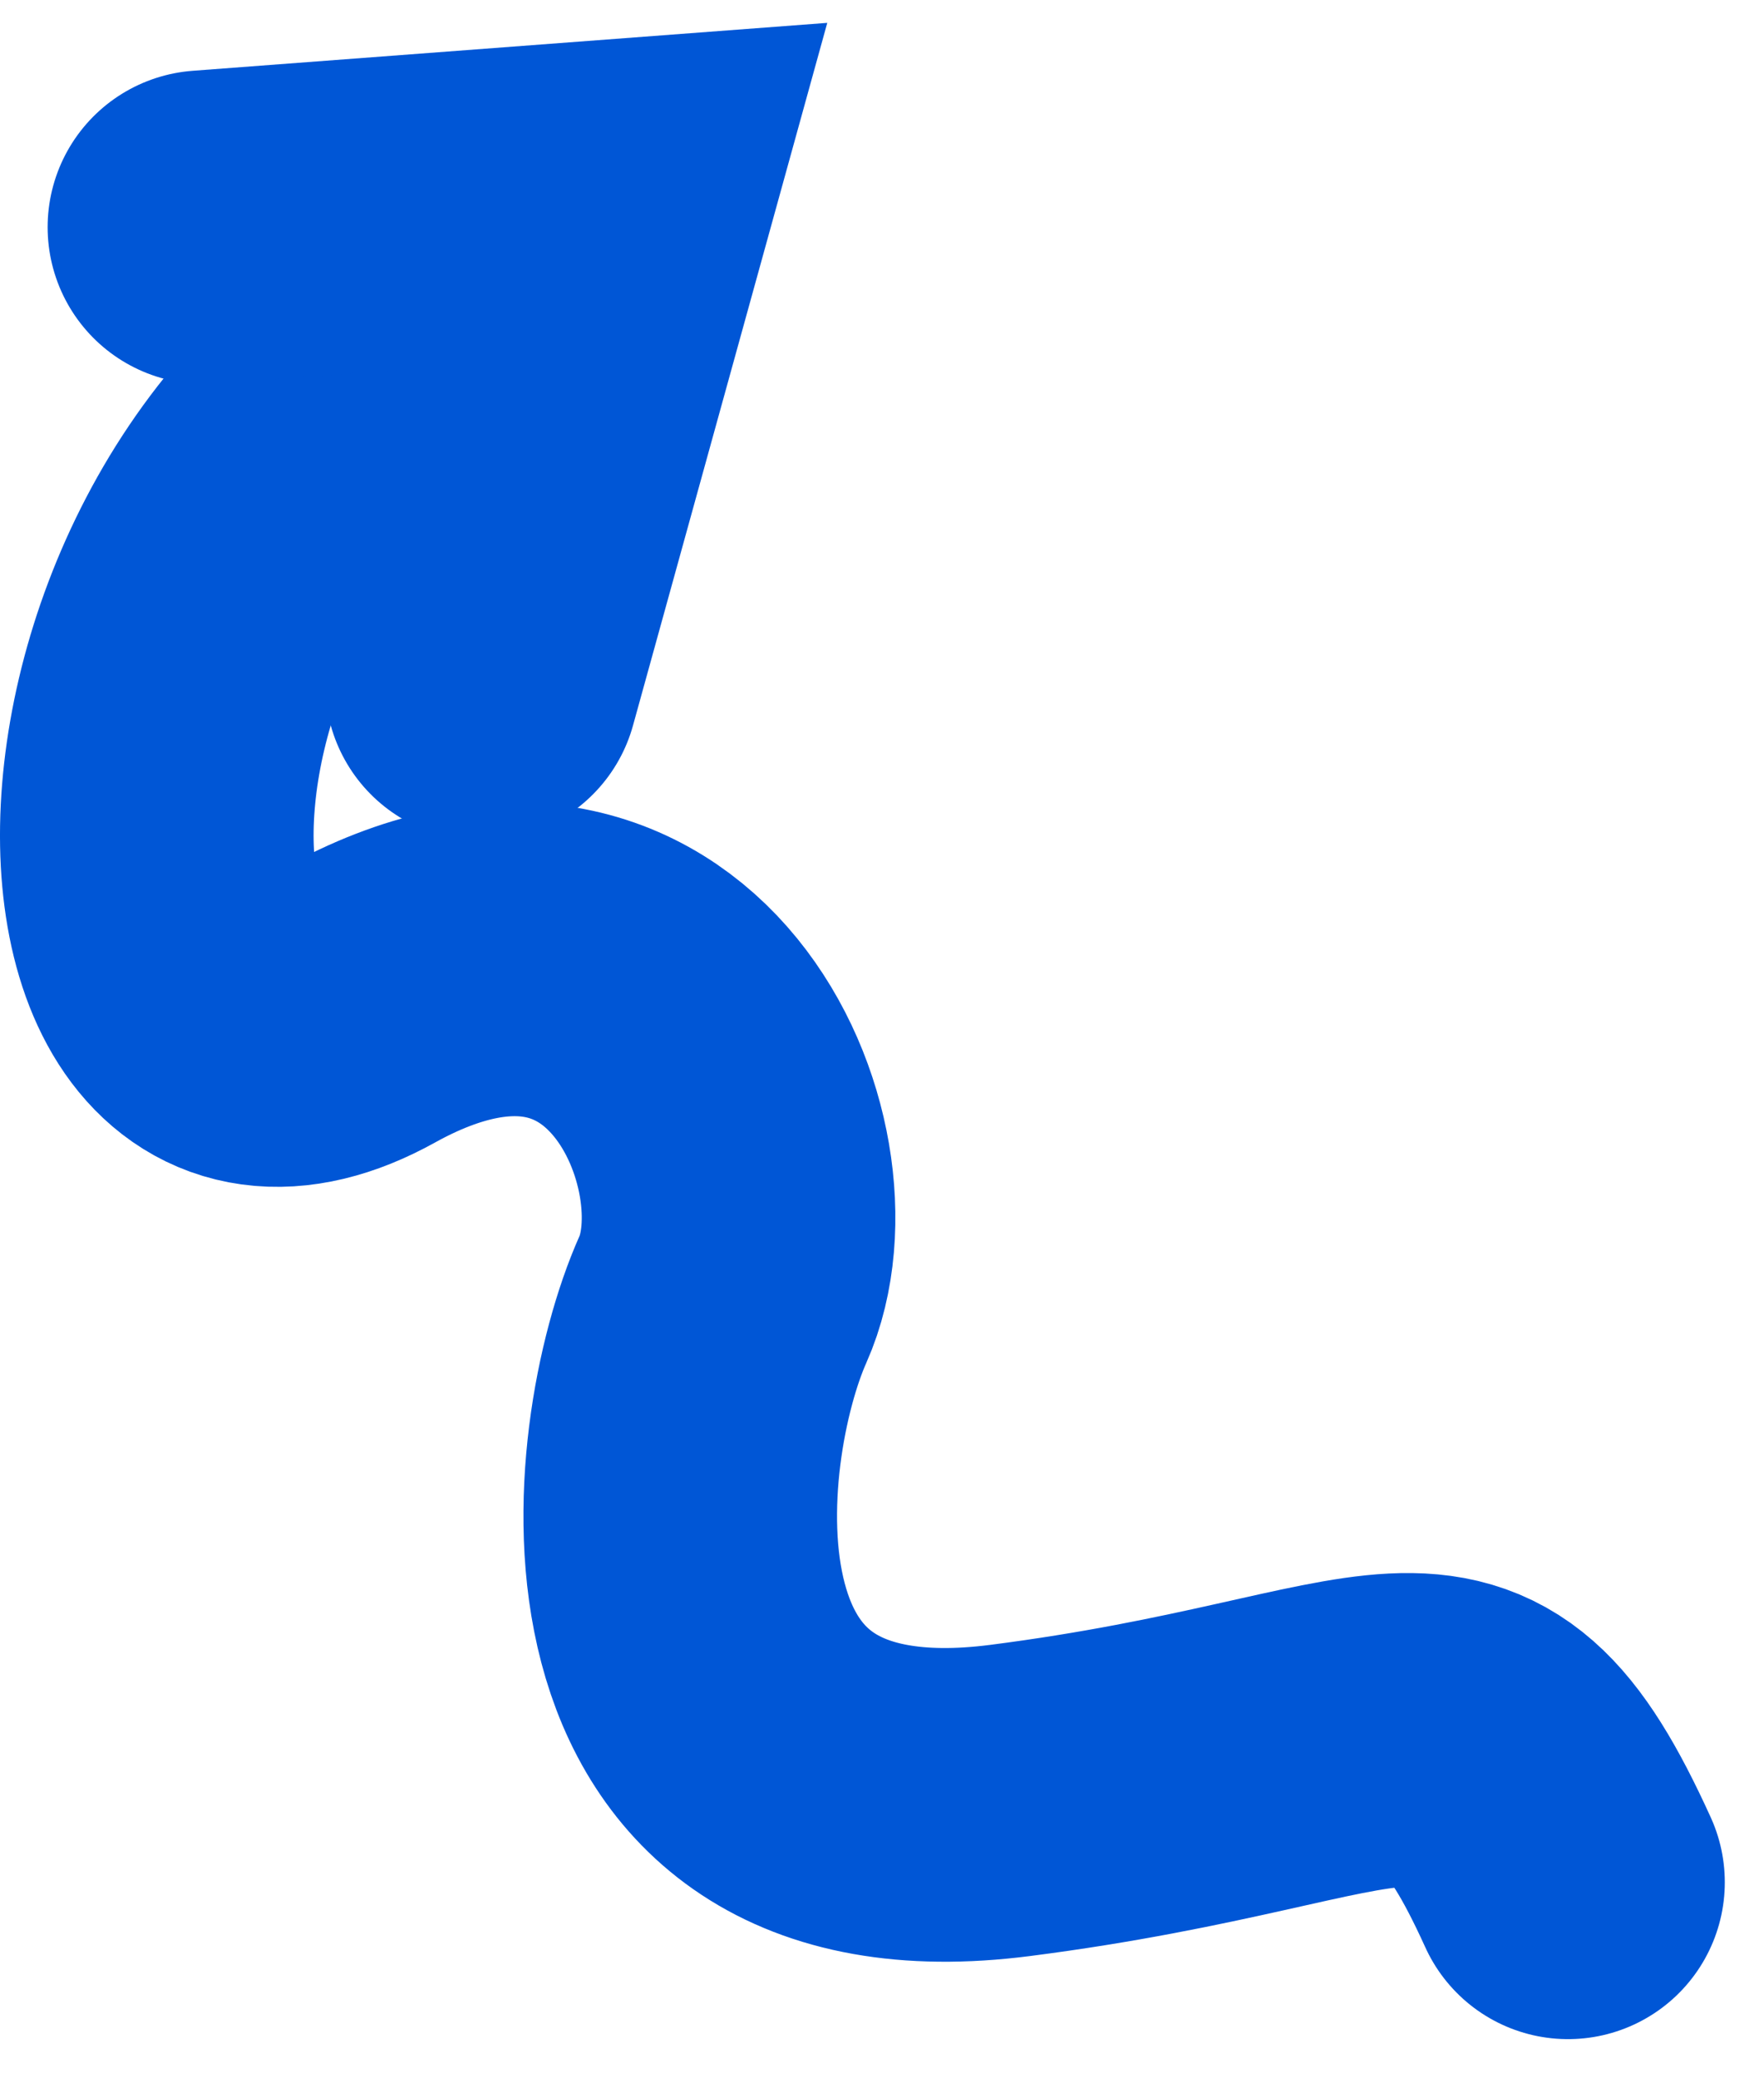 <svg width="45" height="53" viewBox="0 0 45 53" fill="none" xmlns="http://www.w3.org/2000/svg">
<path d="M40 48.001C37.153 41.743 35.932 44.611 25.763 45.915C15.593 47.219 16.814 36.79 18.441 33.139C20.068 29.489 16.684 21.465 9.159 25.637C1.633 29.809 1.902 12.02 12.885 8.109" stroke="#0056D6" stroke-width="8" stroke-linecap="round"/>
<path d="M5.215 5.794L15.732 5L12.293 17.434" stroke="#0056D6" stroke-width="8" stroke-linecap="round"/>
</svg>
